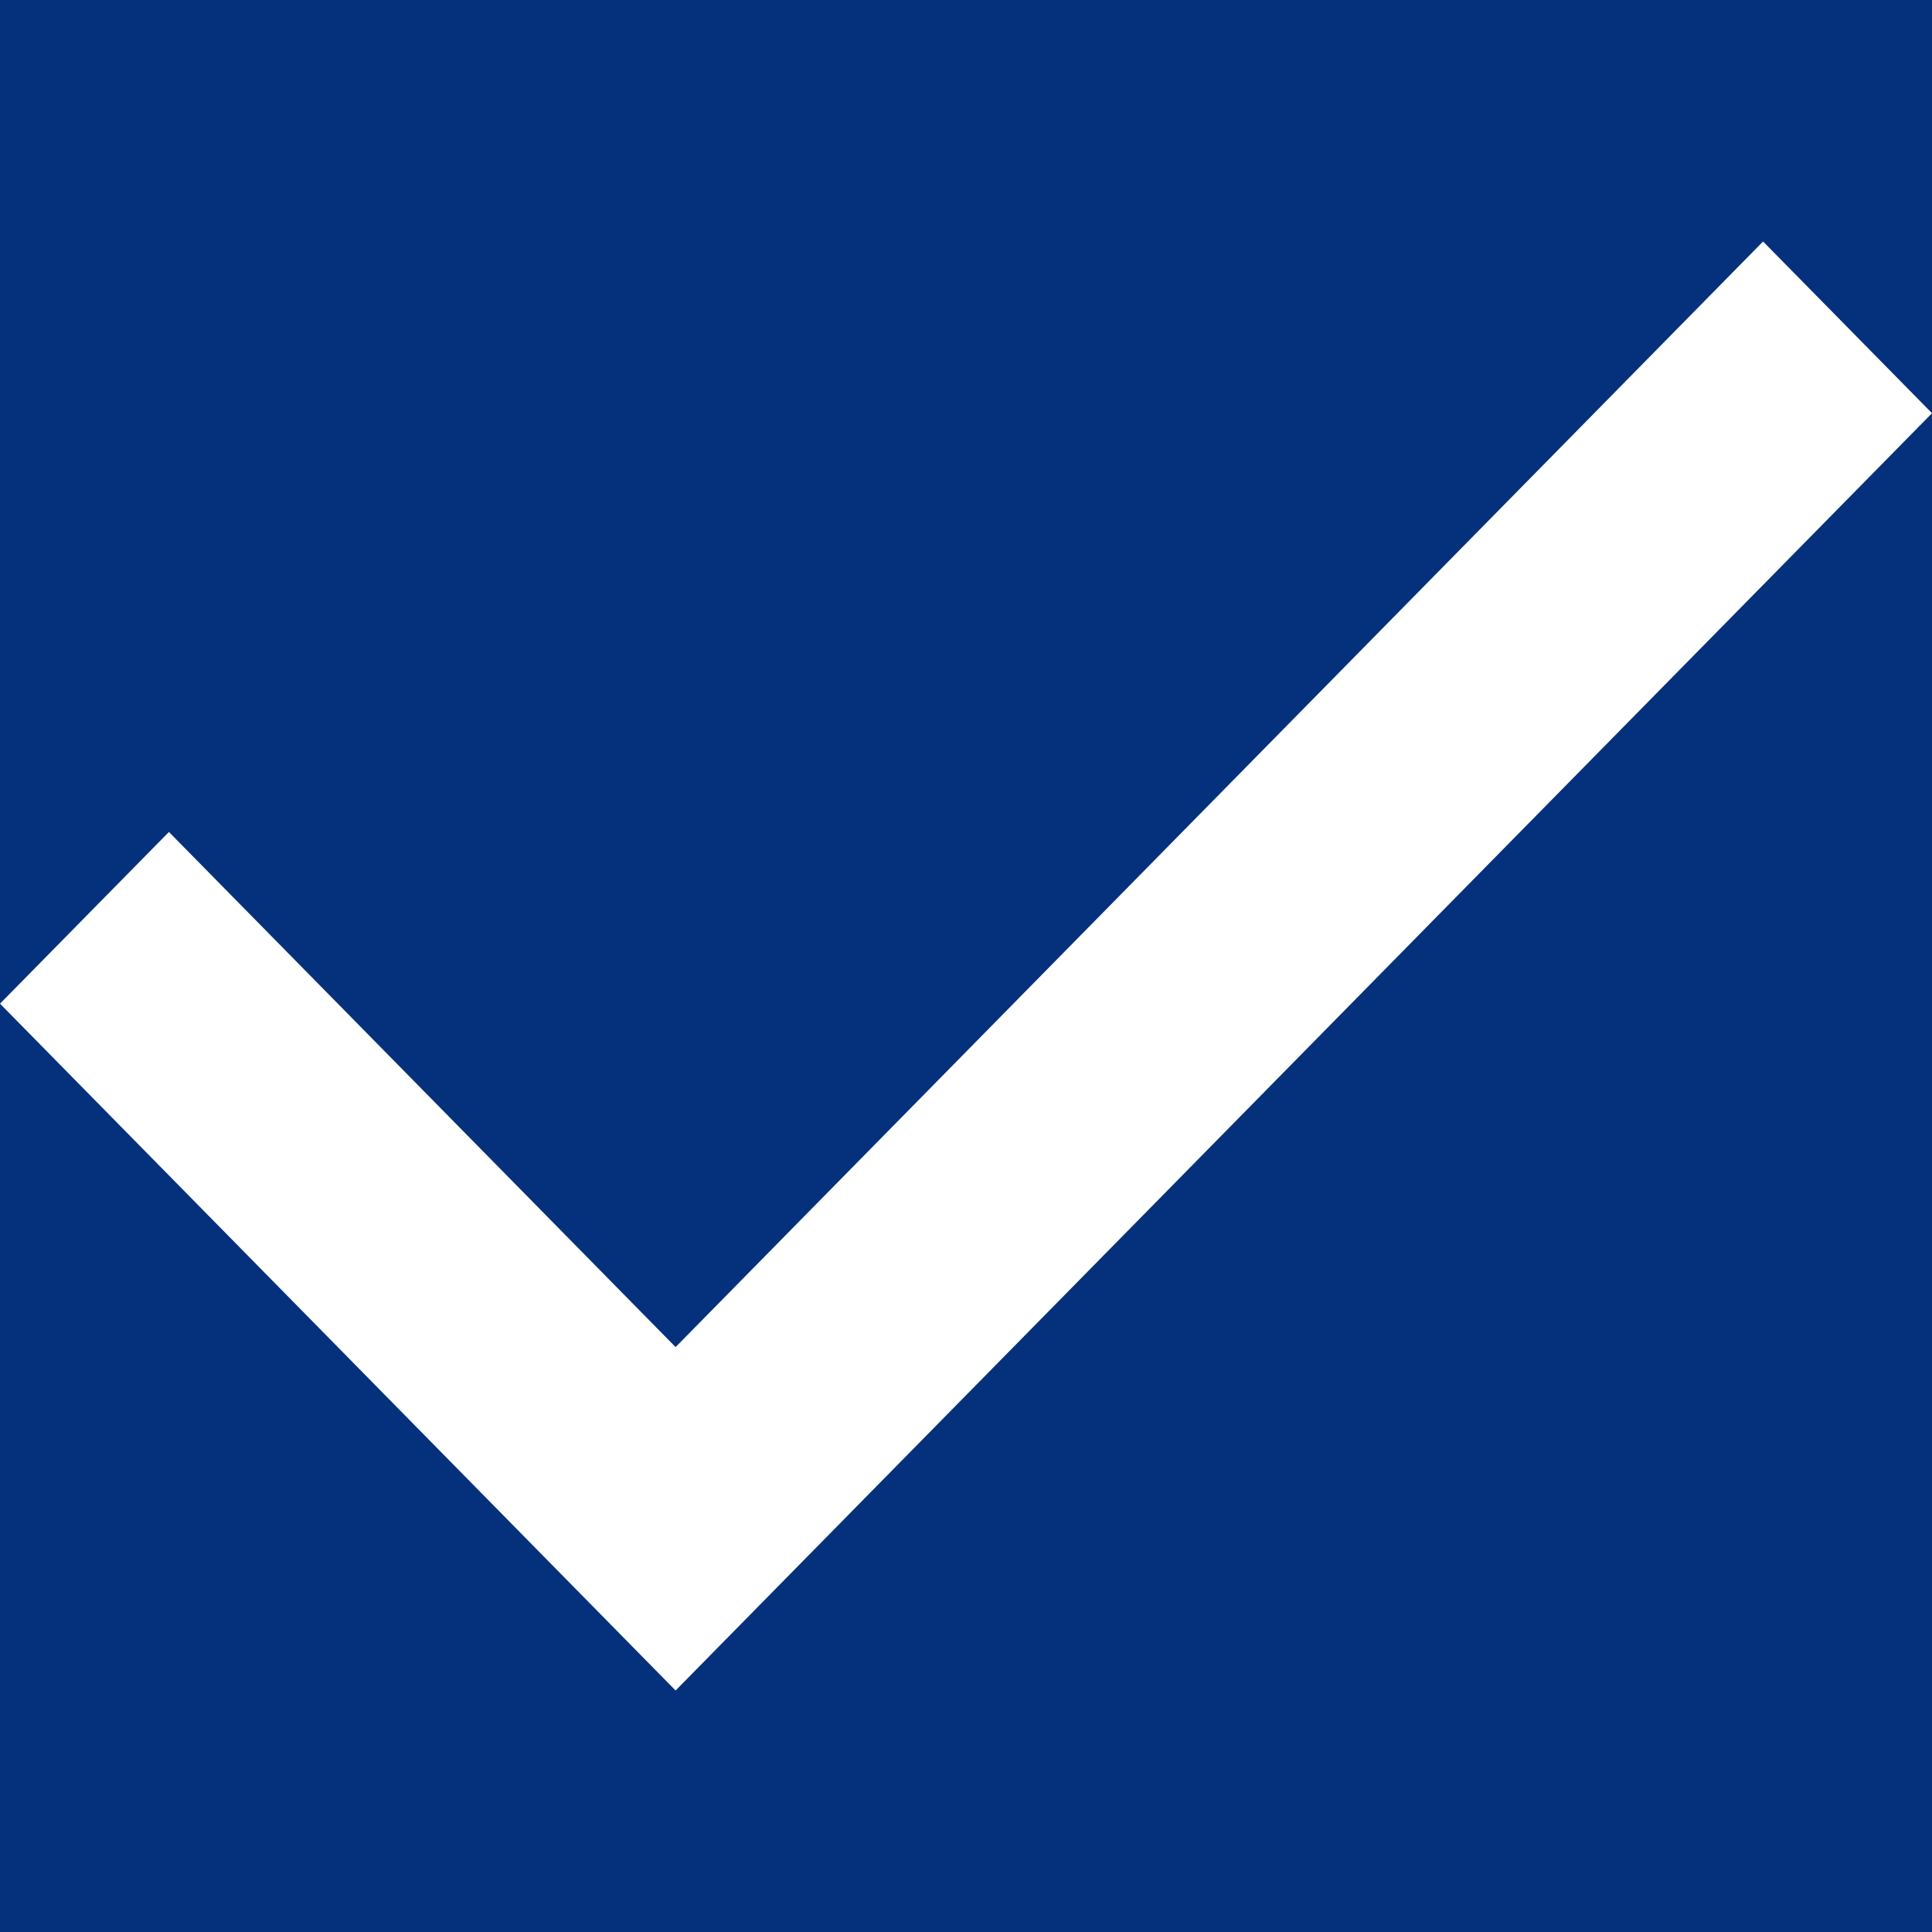 <svg width="16" height="16" viewBox="0 0 16 16" fill="none" xmlns="http://www.w3.org/2000/svg">
<rect width="16" height="16" fill="#05317C"/>
<path d="M5.595 14L0 8.312L1.399 6.89L5.595 11.156L14.601 2L16 3.422L5.595 14Z" fill="white"/>
</svg>
